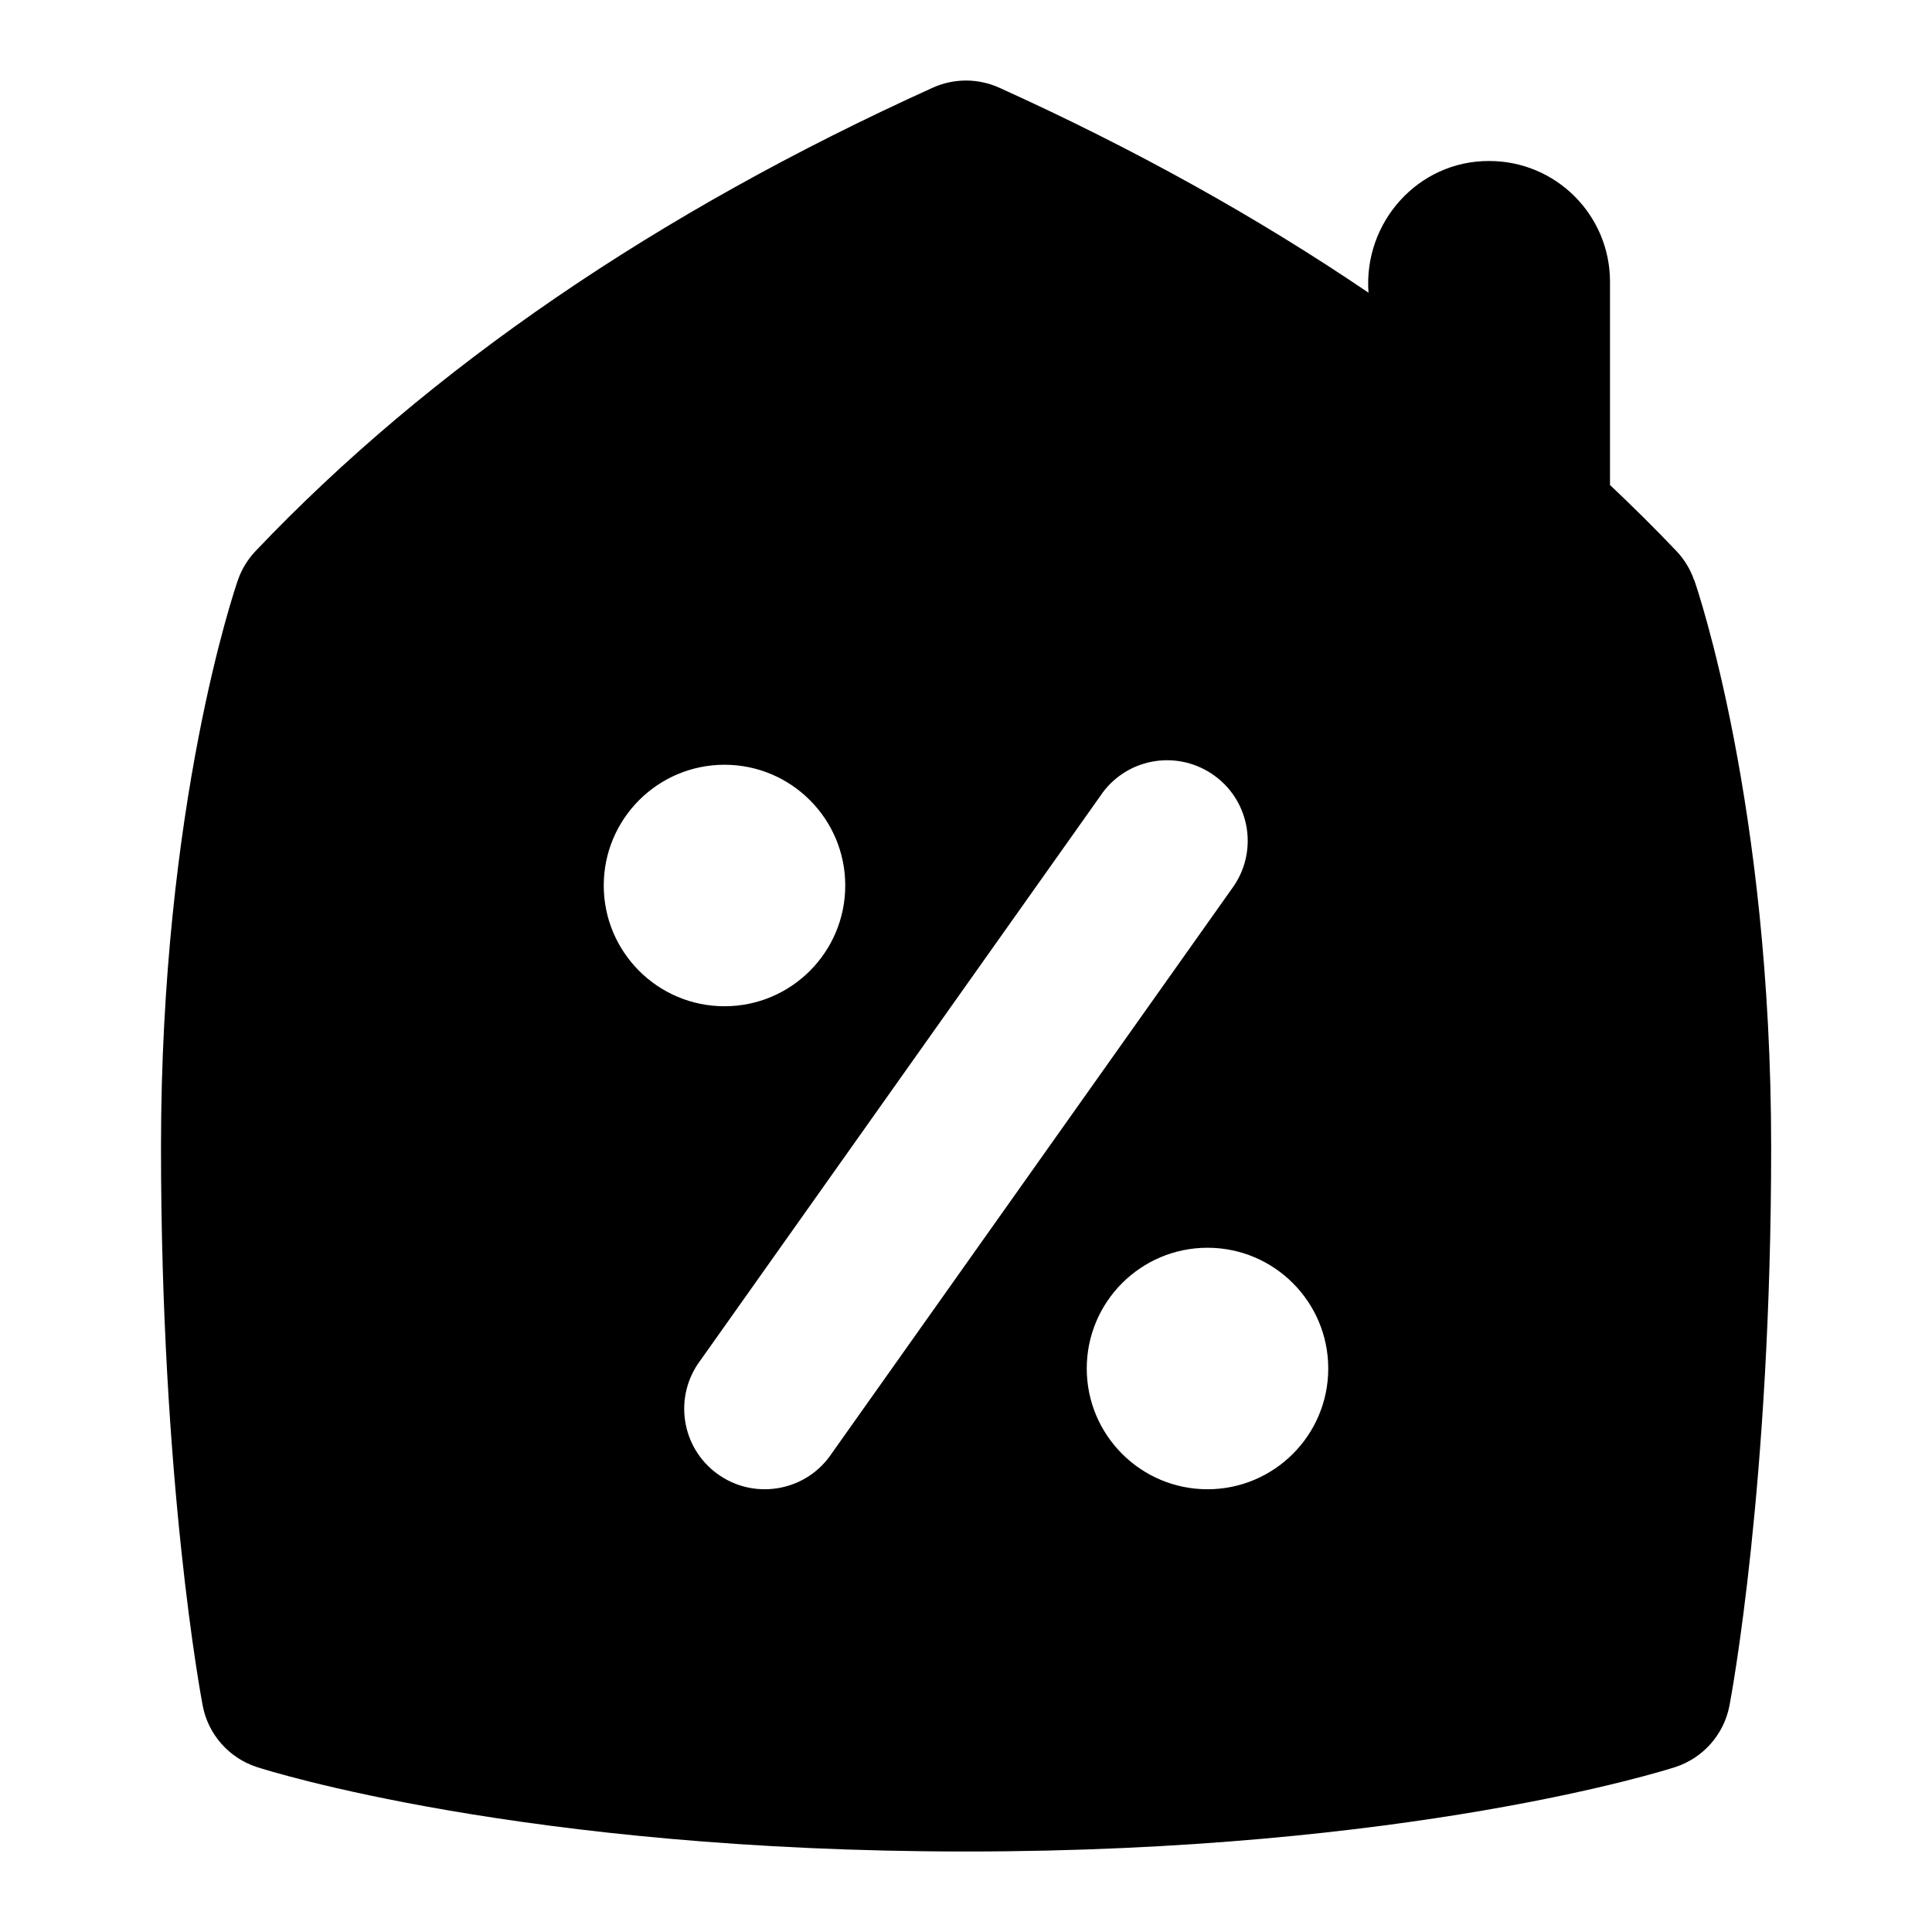 <svg id="Layer_1" viewBox="0 0 24 24" xmlns="http://www.w3.org/2000/svg"><path d="m21.044 7.204c-.047-.134-.122-.257-.22-.36-.264-.278-.54-.551-.824-.819v-2.525c0-.829-.672-1.5-1.5-1.5-.884-.004-1.565.763-1.5 1.636-1.381-.937-2.912-1.789-4.588-2.547-.262-.118-.562-.118-.824 0-3.426 1.551-6.256 3.487-8.412 5.755-.098.103-.173.226-.22.36-.039.112-.956 2.792-.956 7.046 0 4.18.497 6.827.518 6.938.068.359.328.652.676.764.132.043 3.312 1.048 8.807 1.048s8.675-1.005 8.807-1.048c.348-.112.607-.405.676-.764.021-.11.518-2.758.518-6.938 0-4.253-.917-6.934-.956-7.046zm-13.544 3.796c0-.828.672-1.5 1.5-1.5s1.5.672 1.5 1.5-.672 1.5-1.5 1.5-1.5-.672-1.5-1.5zm2.832 7.055c-.308.463-.933.581-1.387.277-.46-.306-.584-.927-.277-1.387l4.999-7.055c.305-.46.925-.585 1.387-.277.46.306.584.927.277 1.387zm4.668.445c-.828 0-1.5-.672-1.5-1.5s.672-1.5 1.5-1.5 1.5.672 1.5 1.5-.672 1.5-1.5 1.5z"/></svg>